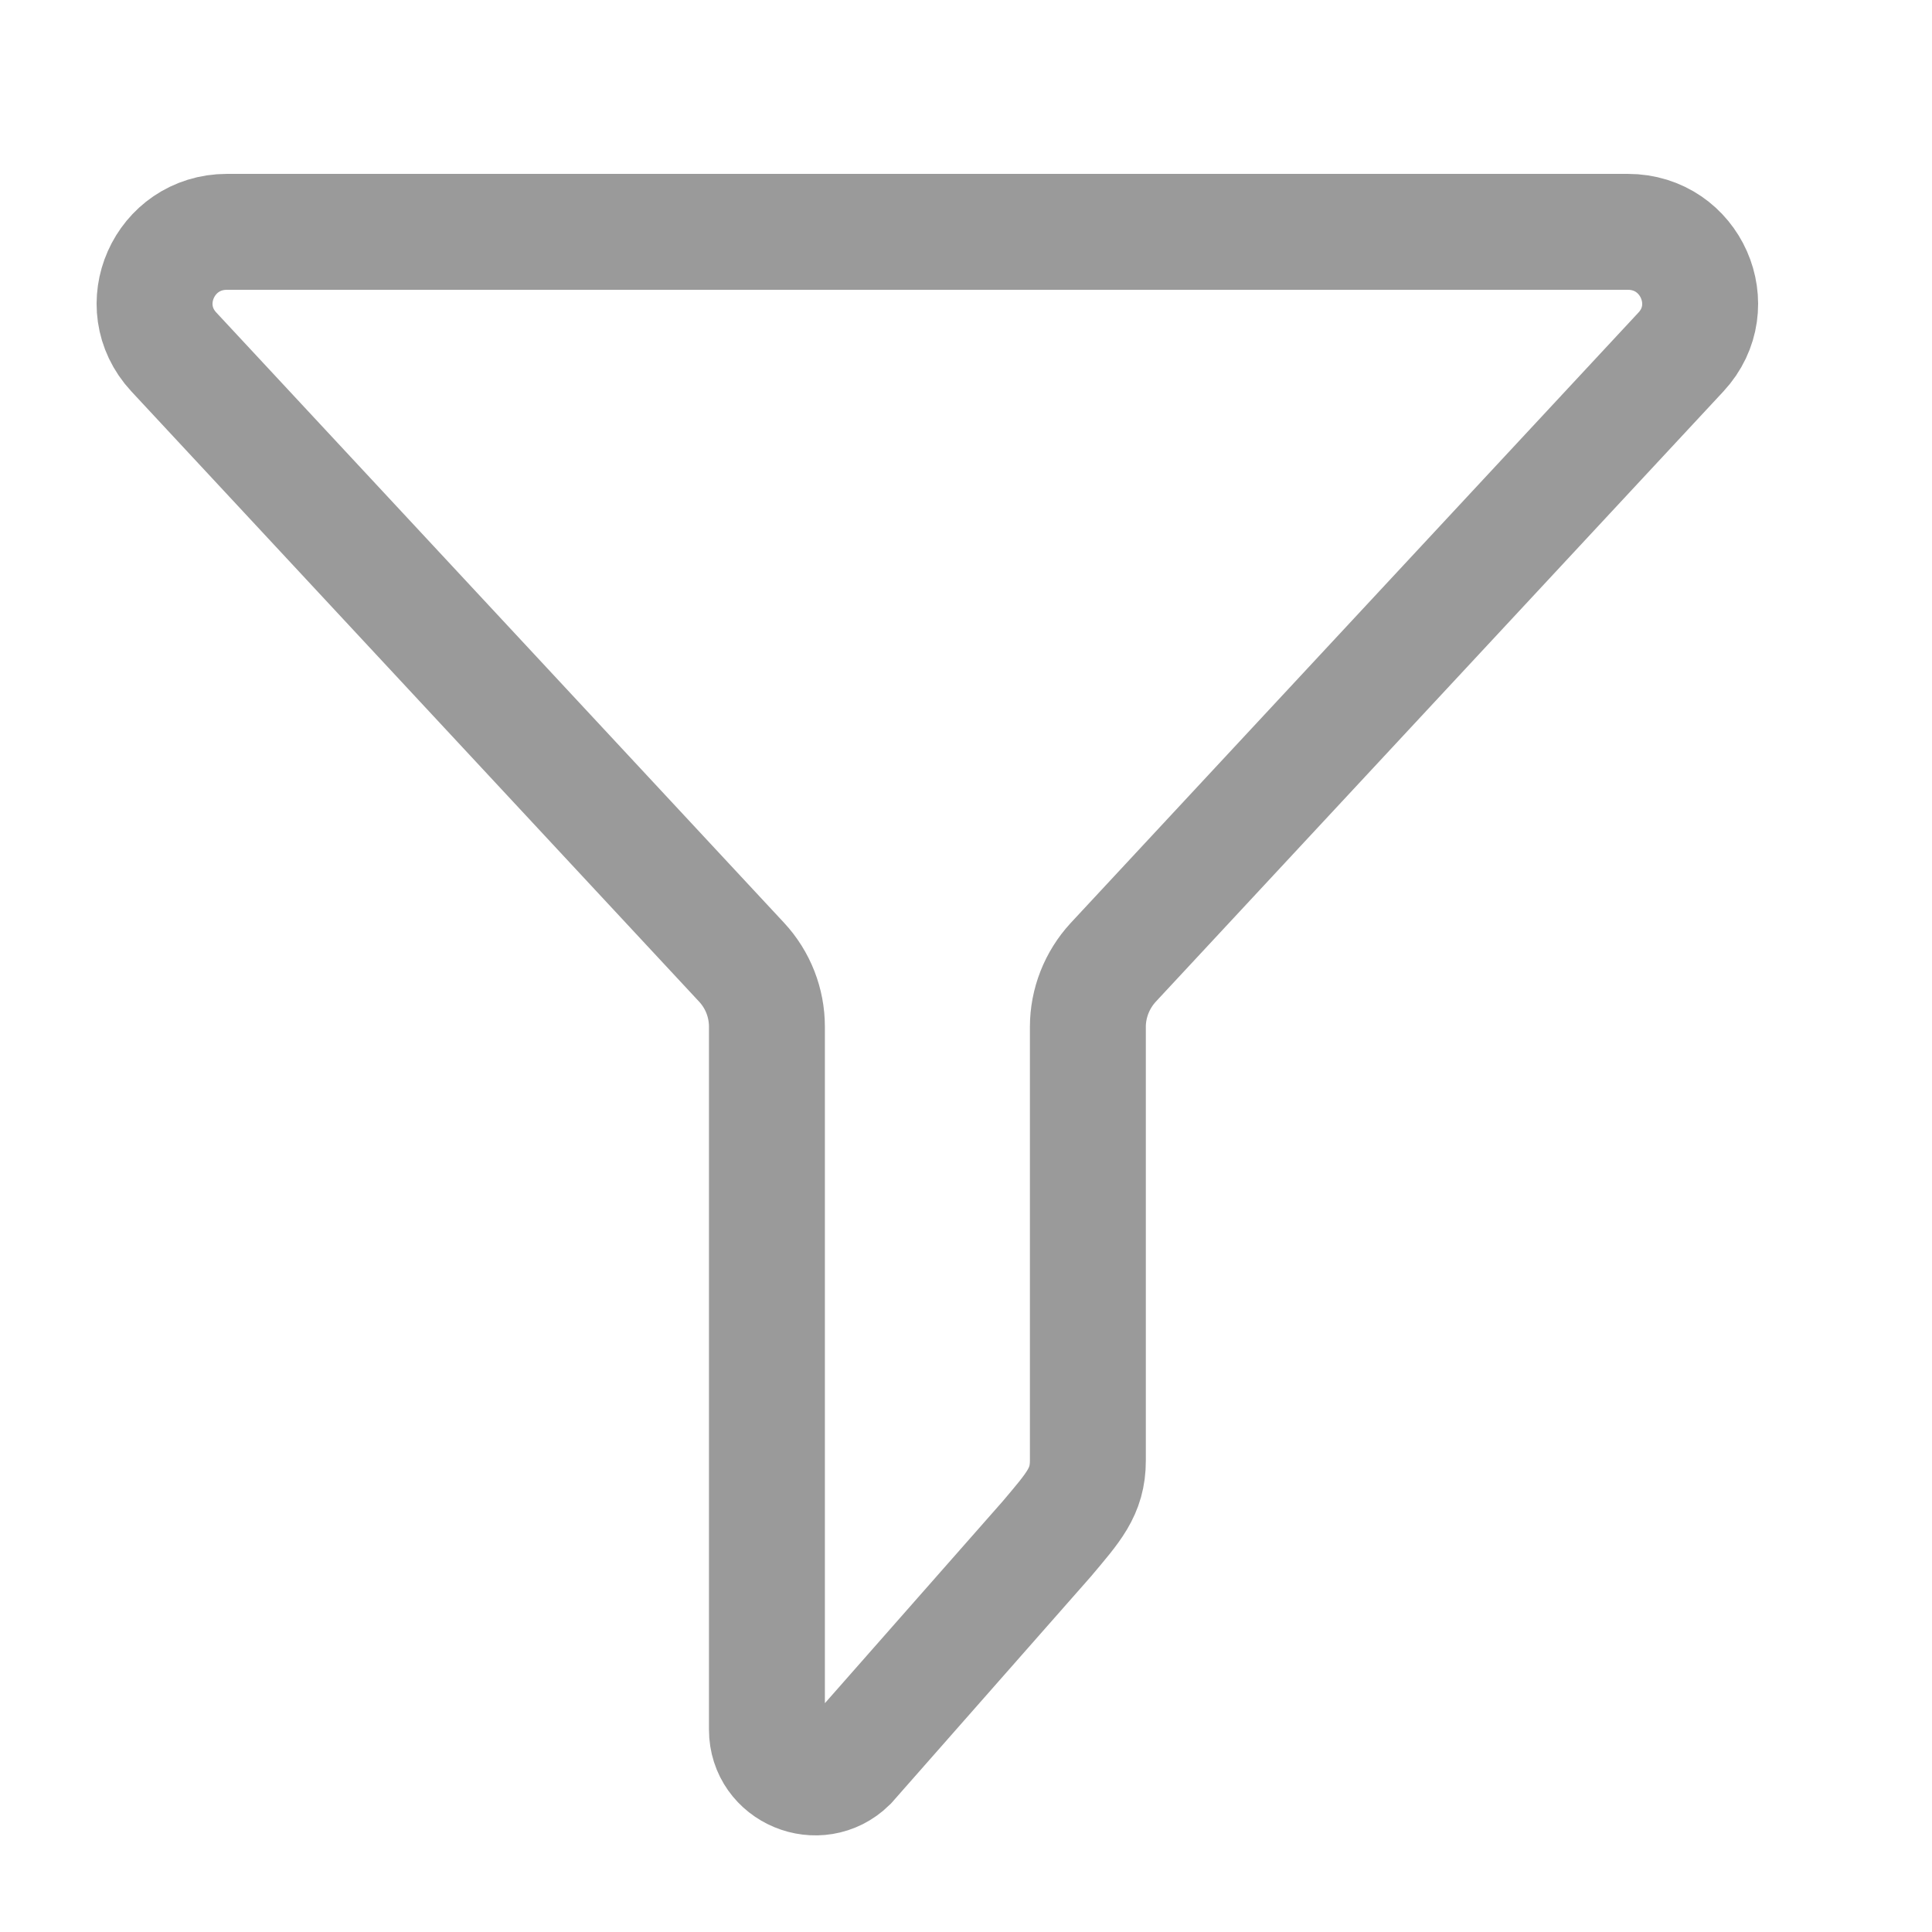 <svg width="25" height="25" viewBox="0 0 25 25" fill="none" xmlns="http://www.w3.org/2000/svg">
<path d="M9.596 12.451C9.808 12.679 9.924 12.977 9.924 13.286V22.381C9.924 22.928 10.591 23.206 10.985 22.821L13.545 19.914C13.888 19.506 14.077 19.305 14.077 18.901V13.288C14.077 12.98 14.195 12.681 14.405 12.453L21.752 4.554C22.302 3.961 21.878 3 21.064 3H2.937C2.123 3 1.697 3.959 2.249 4.554L9.596 12.451Z" stroke="#9A9A9A" stroke-width="1.5"/>
</svg>

